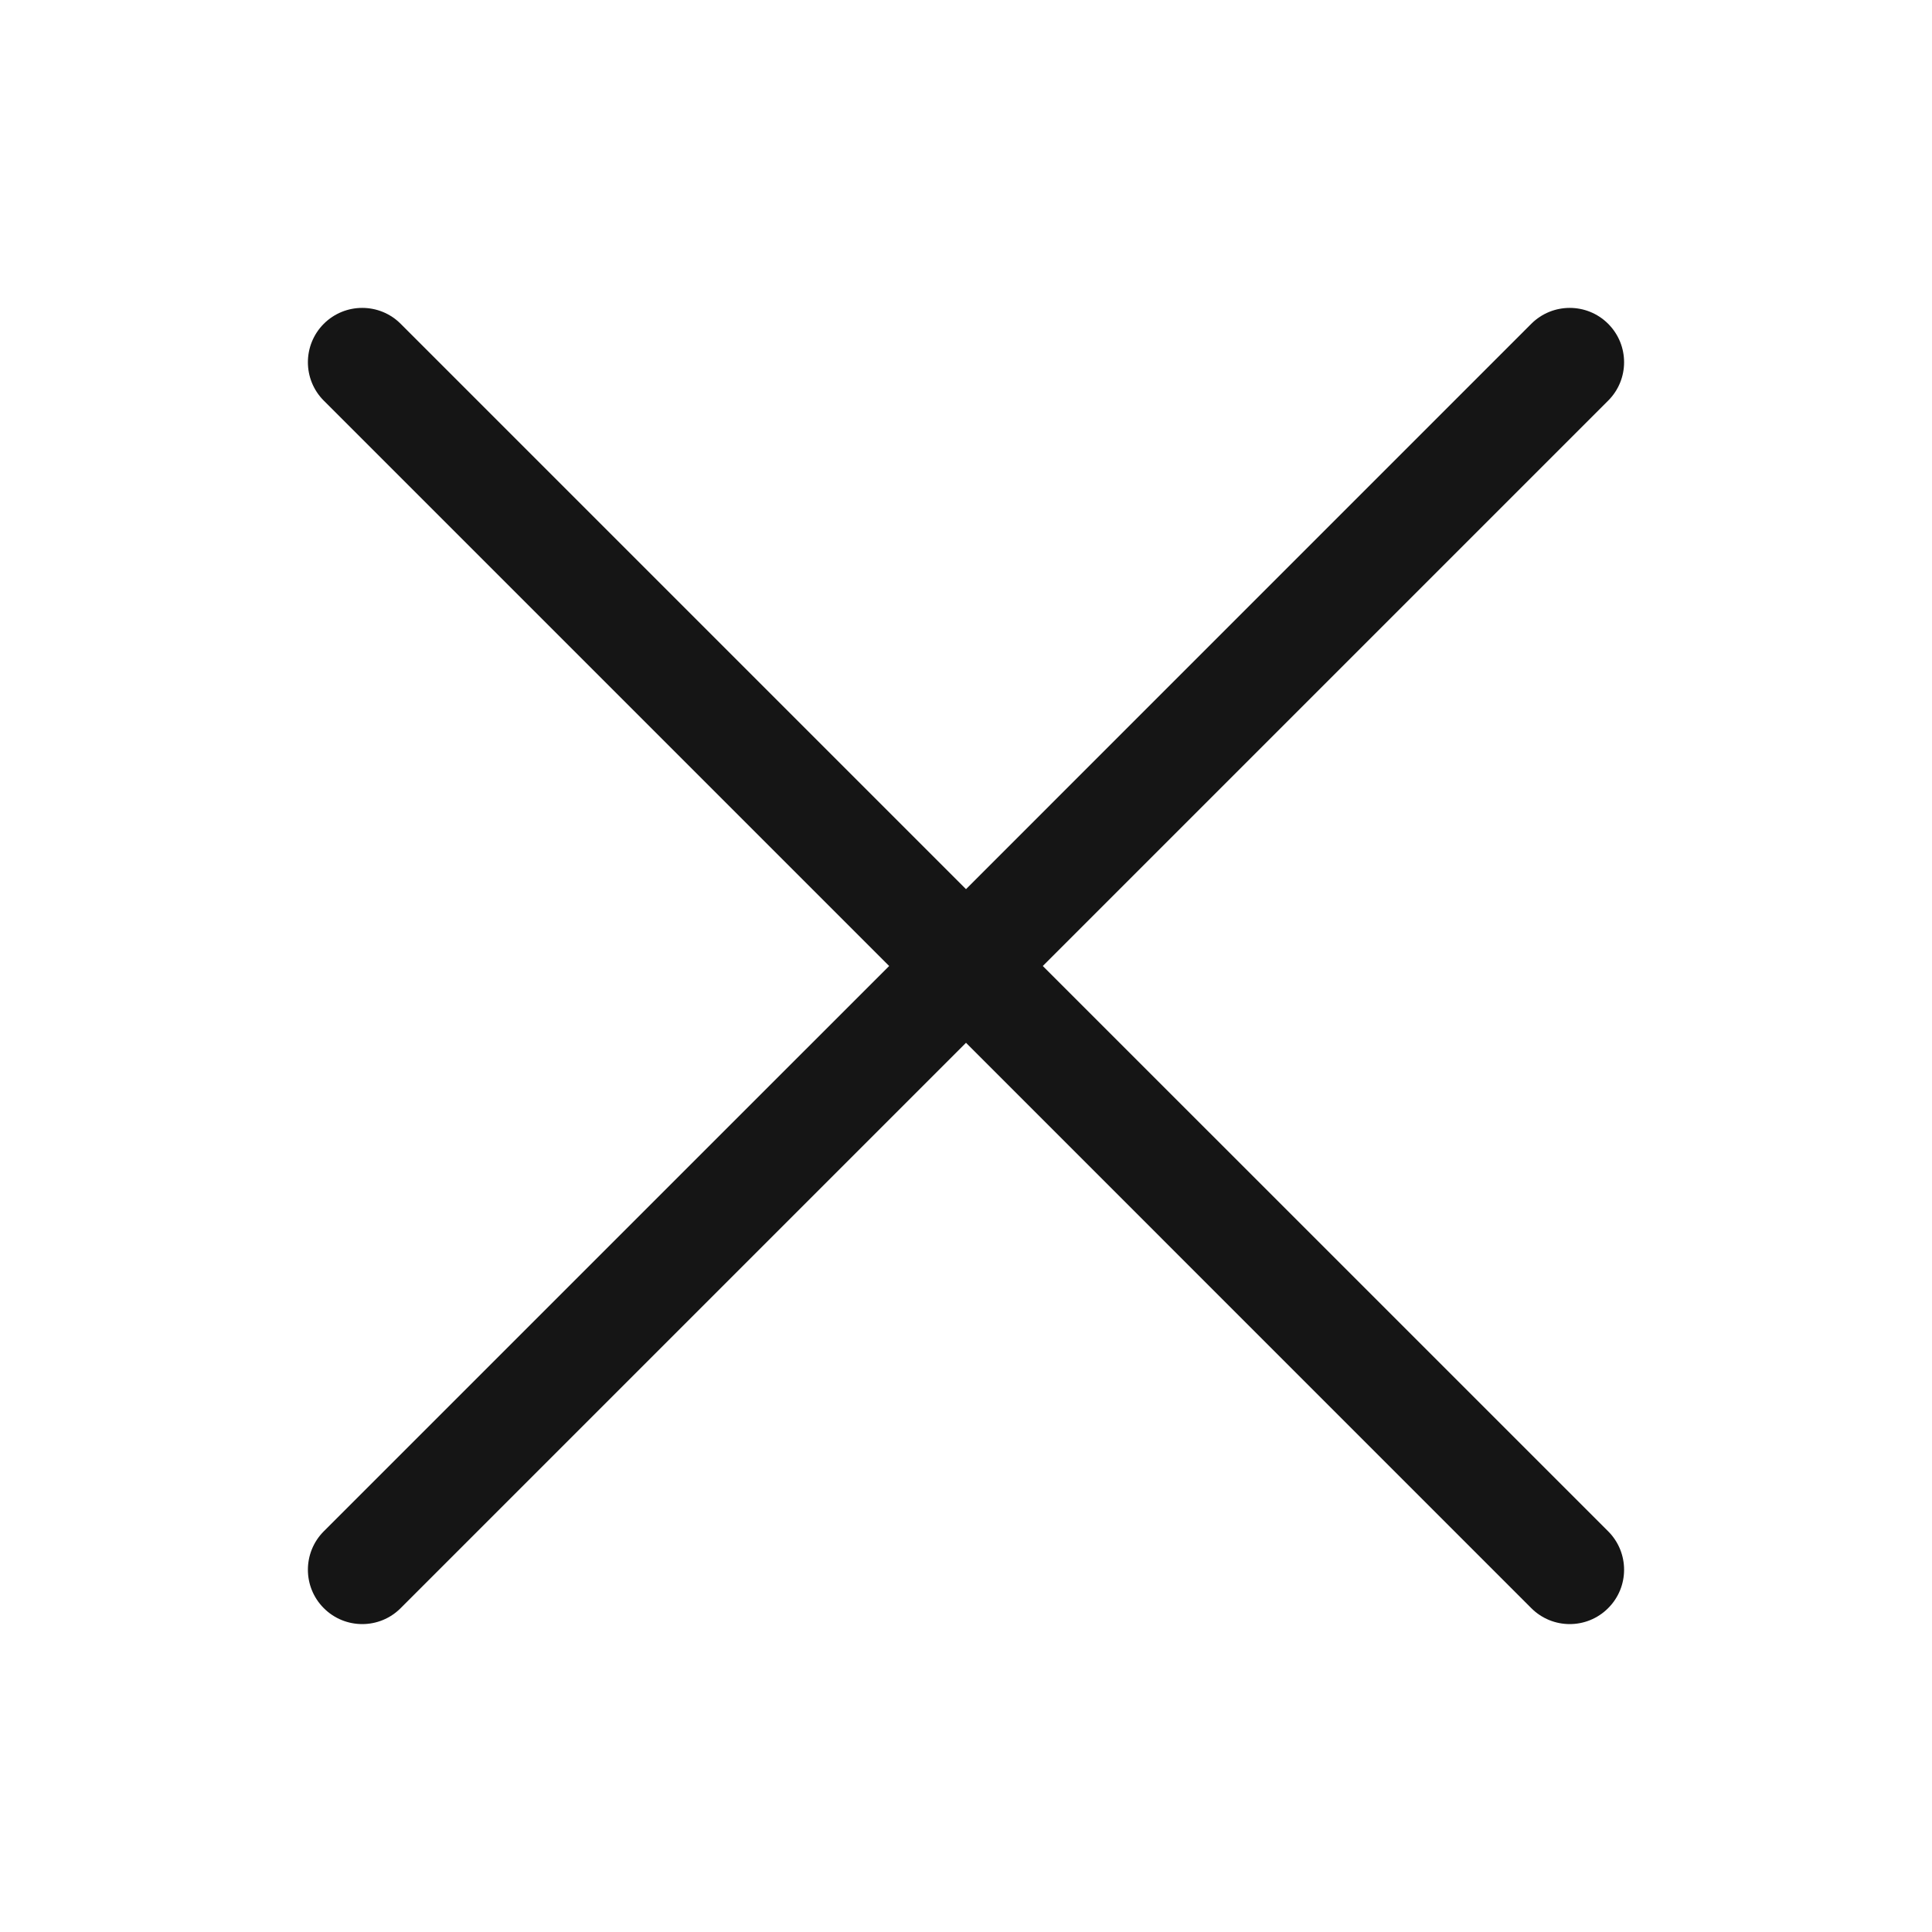 <svg width="32" height="32" viewBox="0 0 32 32" fill="none" xmlns="http://www.w3.org/2000/svg">
<path fill-rule="evenodd" clip-rule="evenodd" d="M5.363 5.363C5.715 5.012 6.285 5.012 6.636 5.363L16 14.727L25.363 5.363C25.715 5.012 26.285 5.012 26.636 5.363C26.988 5.715 26.988 6.285 26.636 6.636L17.272 16L26.636 25.363C26.988 25.715 26.988 26.285 26.636 26.636C26.285 26.988 25.715 26.988 25.363 26.636L16 17.272L6.636 26.636C6.285 26.988 5.715 26.988 5.363 26.636C5.012 26.285 5.012 25.715 5.363 25.363L14.727 16L5.363 6.636C5.012 6.285 5.012 5.715 5.363 5.363Z" fill="#151515"/>
</svg>

